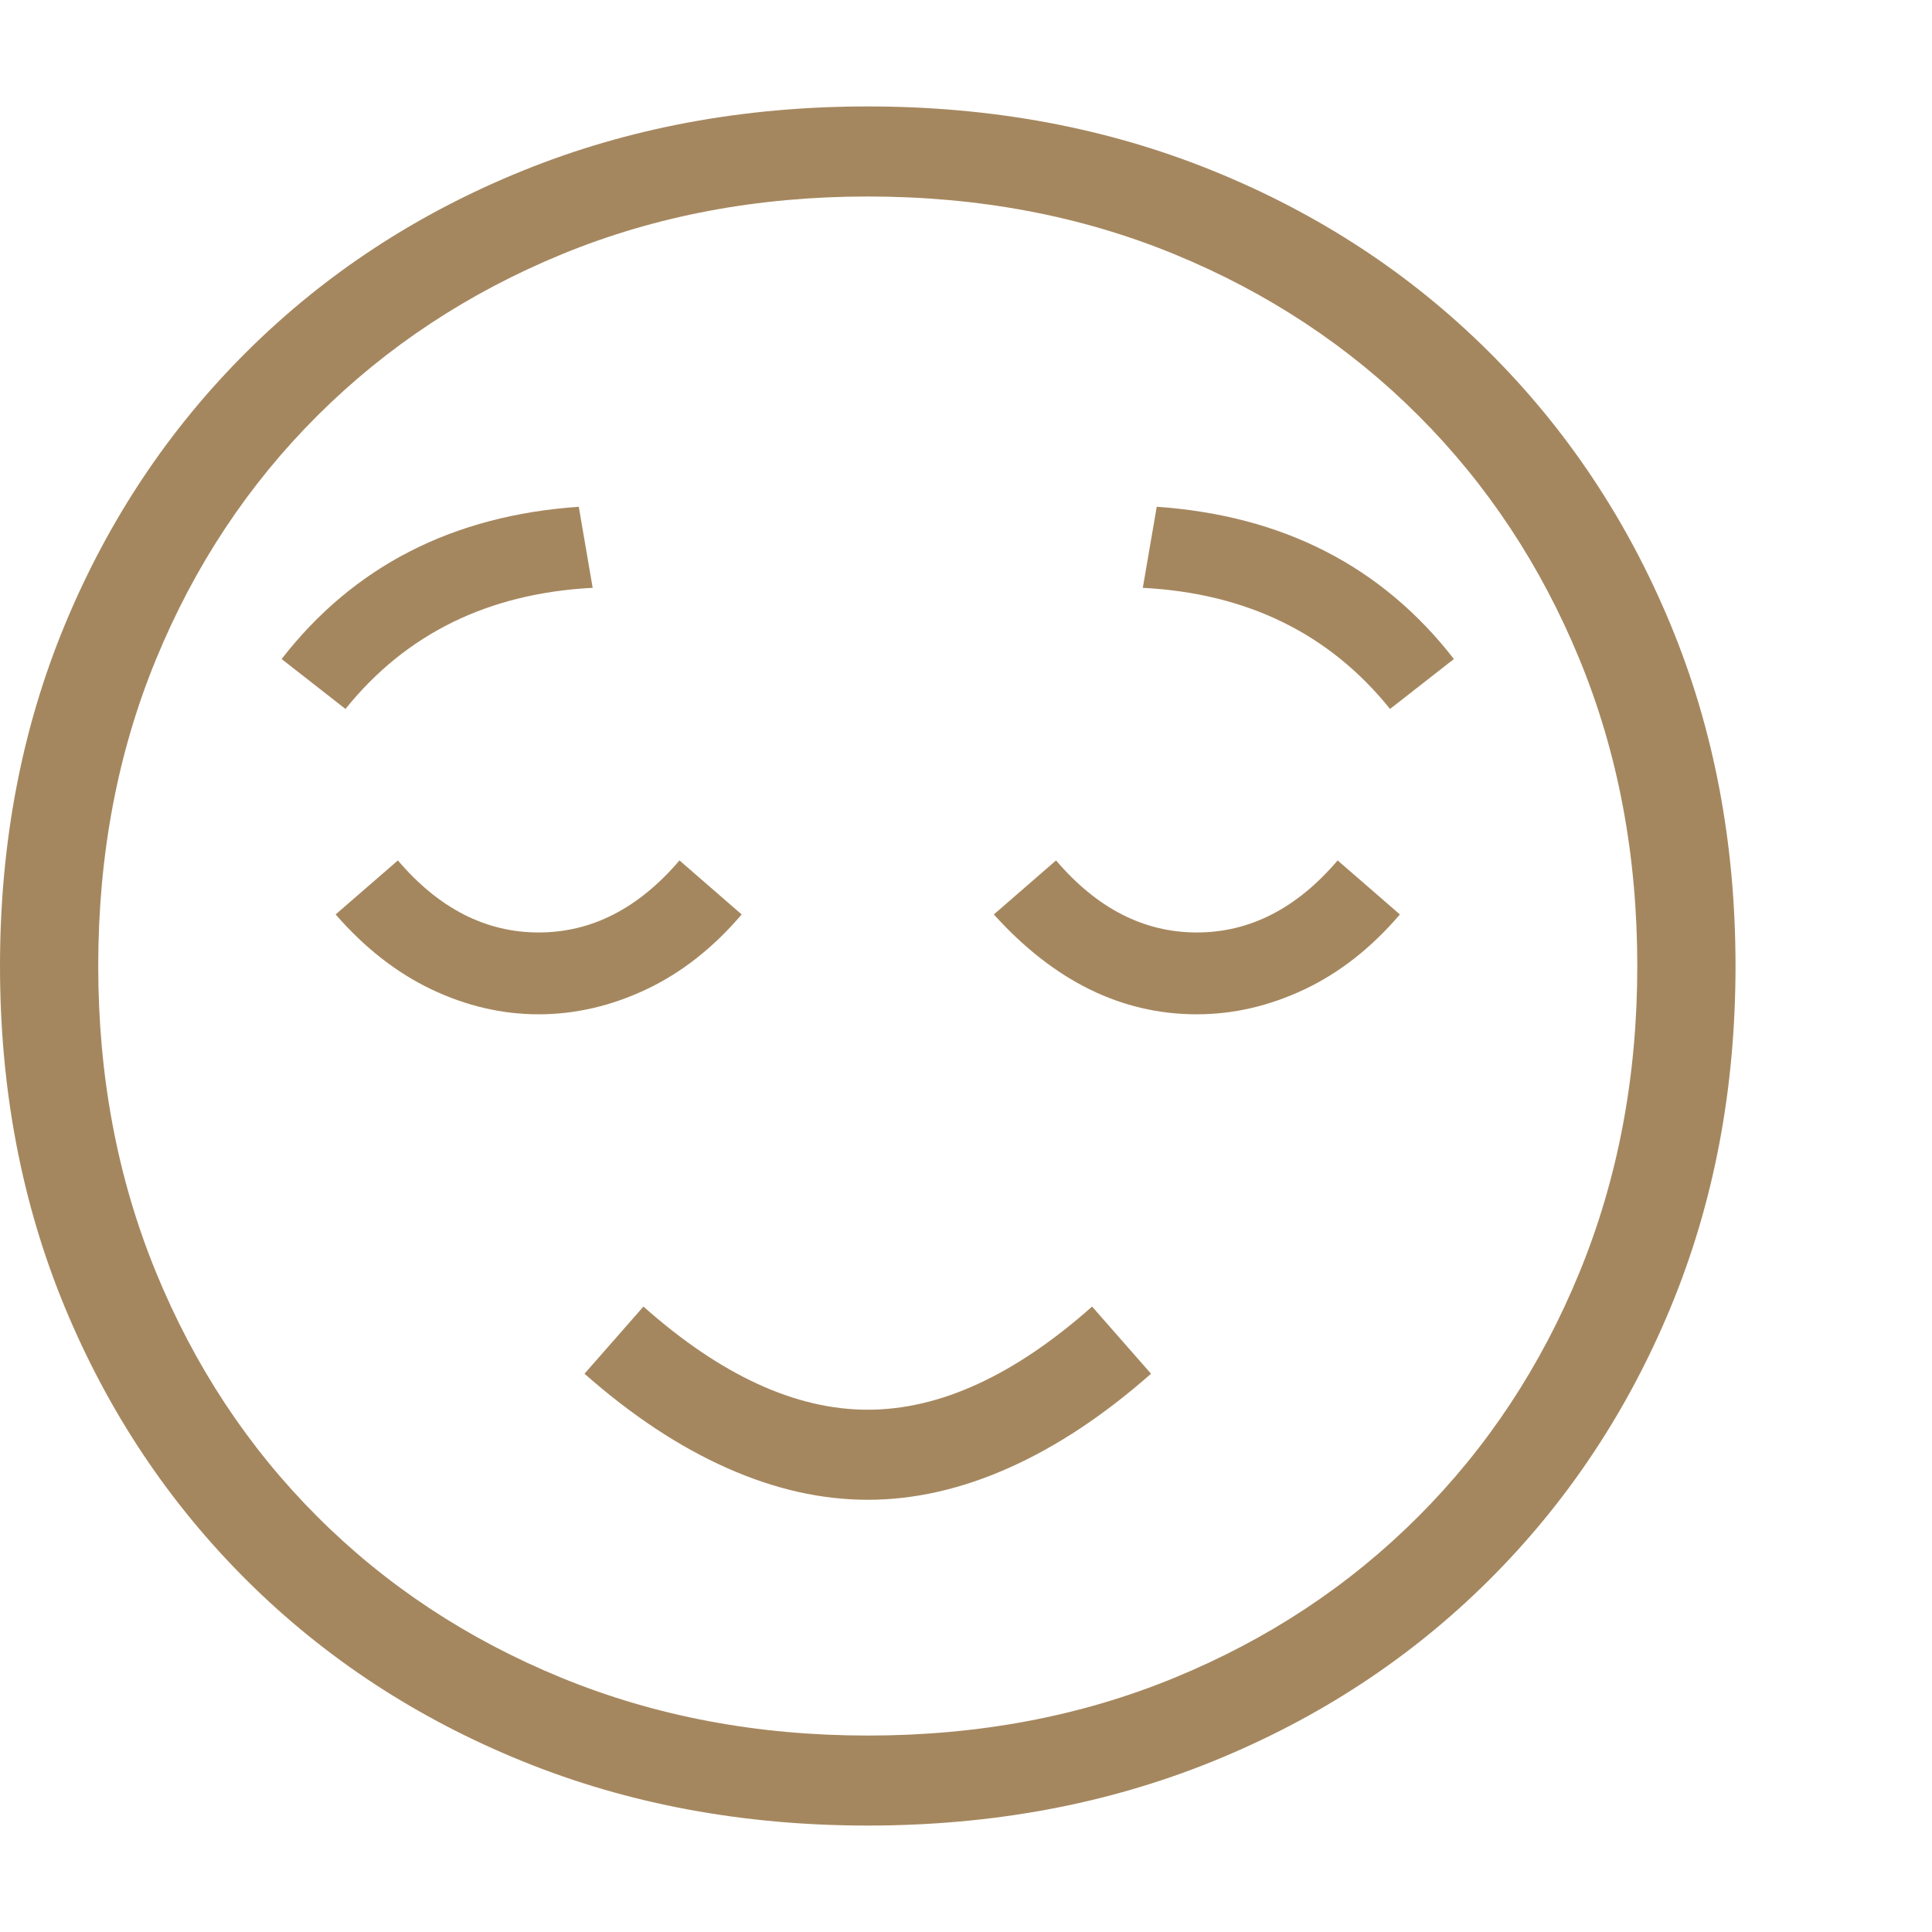<svg version="1.1" xmlns="http://www.w3.org/2000/svg" style="fill:rgba(0,0,0,1.0)" width="256" height="256" viewBox="0 0 36.875 32.812"><path fill="rgb(165, 135, 95)" d="M16.562 32.812 C14.187 32.812 11.992 32.404 9.977 31.586 C7.961 30.768 6.208 29.62 4.719 28.141 C3.229 26.661 2.07 24.924 1.242 22.93 C0.414 20.935 0 18.76 0 16.406 C0 14.052 0.414 11.878 1.242 9.883 C2.07 7.888 3.229 6.151 4.719 4.672 C6.208 3.193 7.961 2.044 9.977 1.227 C11.992 0.409 14.187 -0 16.562 -0 C18.938 -0 21.133 0.409 23.148 1.227 C25.164 2.044 26.917 3.193 28.406 4.672 C29.896 6.151 31.055 7.888 31.883 9.883 C32.711 11.878 33.125 14.052 33.125 16.406 C33.125 18.76 32.711 20.935 31.883 22.93 C31.055 24.924 29.896 26.661 28.406 28.141 C26.917 29.62 25.164 30.768 23.148 31.586 C21.133 32.404 18.938 32.812 16.562 32.812 Z M16.562 26.594 C15.677 26.594 14.779 26.391 13.867 25.984 C12.956 25.578 12.052 24.979 11.156 24.188 L12.281 22.906 C13.021 23.563 13.747 24.055 14.461 24.383 C15.174 24.711 15.875 24.875 16.562 24.875 C17.25 24.875 17.951 24.711 18.664 24.383 C19.378 24.055 20.104 23.563 20.844 22.906 L21.969 24.188 C21.073 24.979 20.169 25.578 19.258 25.984 C18.346 26.391 17.448 26.594 16.562 26.594 Z M10.281 17.328 C9.583 17.328 8.901 17.169 8.234 16.852 C7.568 16.534 6.958 16.057 6.406 15.422 L7.594 14.391 C8.375 15.307 9.271 15.766 10.281 15.766 C11.292 15.766 12.187 15.307 12.969 14.391 L14.156 15.422 C13.615 16.057 13.008 16.534 12.336 16.852 C11.664 17.169 10.979 17.328 10.281 17.328 Z M6.594 11.5 L5.375 10.547 C6.75 8.776 8.641 7.807 11.047 7.641 L11.312 9.188 C9.323 9.292 7.75 10.062 6.594 11.5 Z M16.562 31.094 C18.677 31.094 20.628 30.727 22.414 29.992 C24.201 29.258 25.753 28.232 27.07 26.914 C28.388 25.596 29.414 24.042 30.148 22.25 C30.883 20.458 31.25 18.51 31.25 16.406 C31.25 14.292 30.883 12.341 30.148 10.555 C29.414 8.768 28.388 7.216 27.07 5.898 C25.753 4.581 24.201 3.555 22.414 2.82 C20.628 2.086 18.677 1.719 16.562 1.719 C14.458 1.719 12.513 2.086 10.727 2.82 C8.94 3.555 7.385 4.581 6.062 5.898 C4.74 7.216 3.711 8.768 2.977 10.555 C2.242 12.341 1.875 14.292 1.875 16.406 C1.875 18.51 2.242 20.458 2.977 22.25 C3.711 24.042 4.737 25.596 6.055 26.914 C7.372 28.232 8.927 29.258 10.719 29.992 C12.51 30.727 14.458 31.094 16.562 31.094 Z M22.844 17.328 C21.406 17.328 20.115 16.693 18.969 15.422 L20.156 14.391 C20.938 15.307 21.833 15.766 22.844 15.766 C23.854 15.766 24.75 15.307 25.531 14.391 L26.719 15.422 C26.177 16.057 25.57 16.534 24.898 16.852 C24.227 17.169 23.542 17.328 22.844 17.328 Z M26.531 11.5 C25.375 10.062 23.802 9.292 21.812 9.188 L22.078 7.641 C24.484 7.807 26.375 8.776 27.75 10.547 Z M36.875 27.344" /></svg>